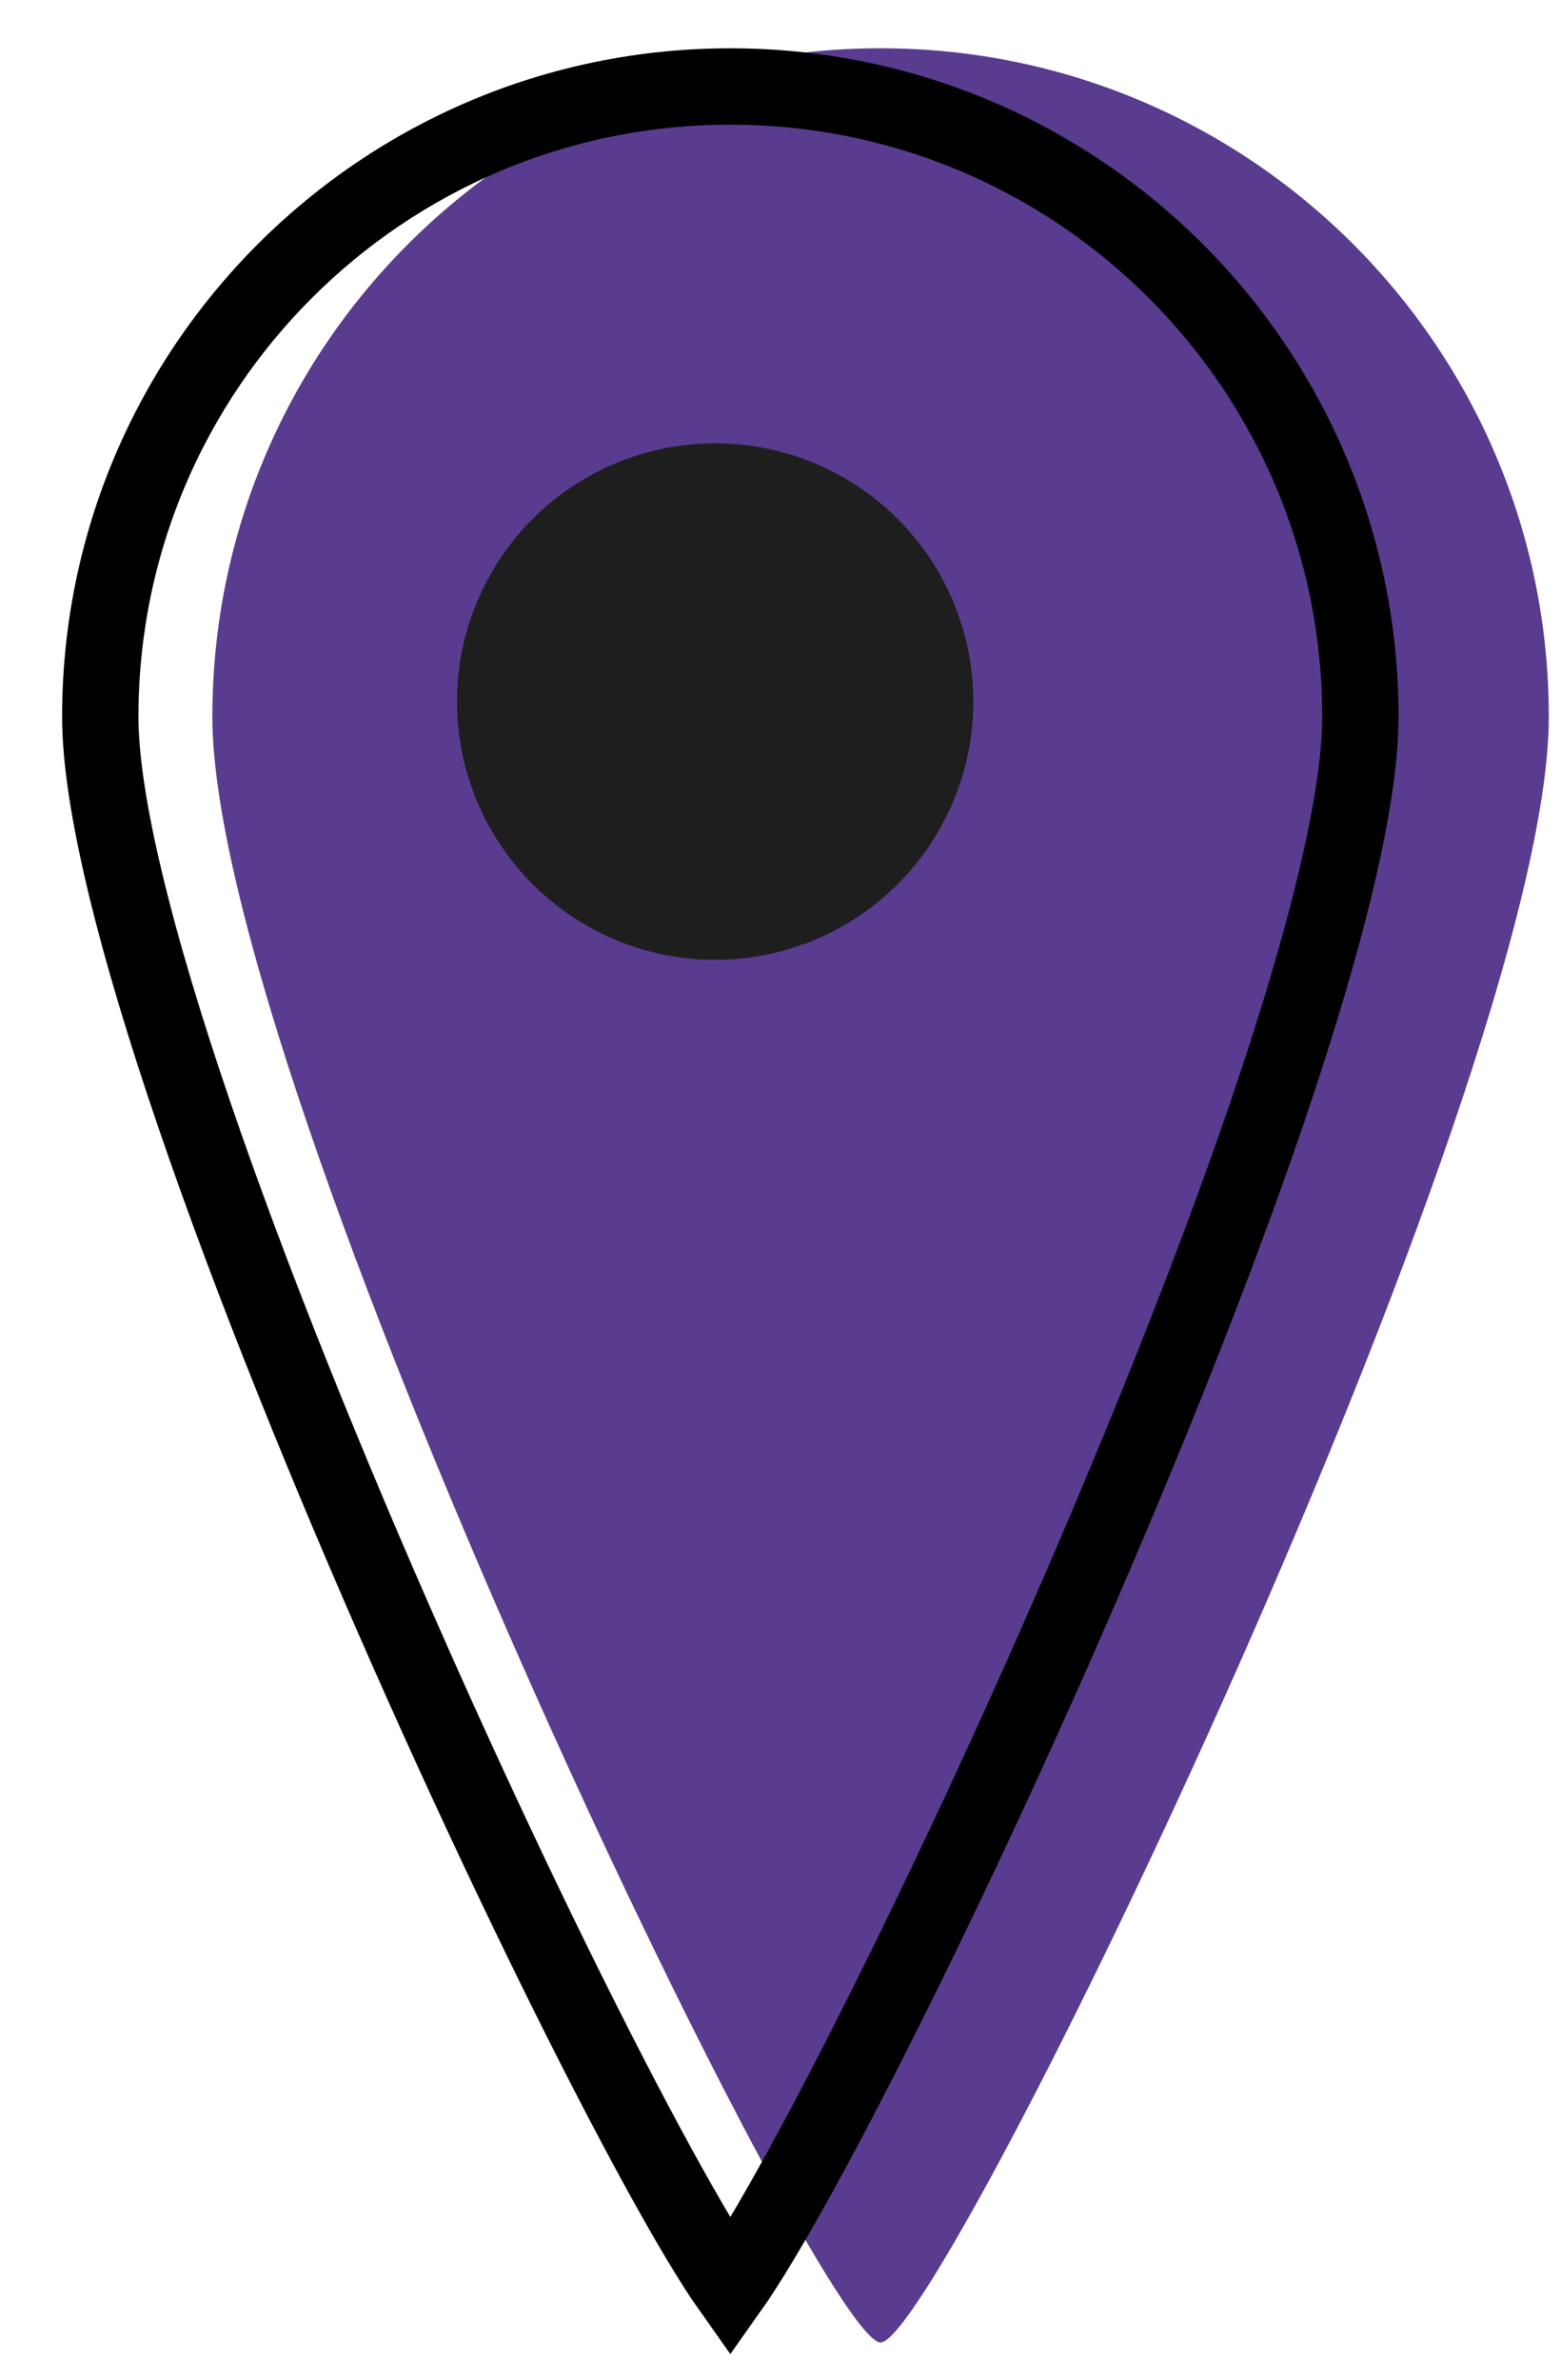 <svg width="21" height="32" viewBox="0 0 21 32" fill="none" xmlns="http://www.w3.org/2000/svg">
<path d="M20.836 9.638C20.836 14.603 12.664 31.499 11.846 31.499C11.029 31.499 2.857 14.603 2.857 9.638C2.857 4.674 6.882 0.649 11.846 0.649C16.811 0.649 20.836 4.674 20.836 9.638Z" fill="#593C8F"/>
<path d="M18.301 9.638C18.301 10.784 17.819 12.697 17.039 14.983C16.266 17.246 15.225 19.808 14.157 22.222C13.088 24.636 11.995 26.892 11.121 28.541C10.683 29.366 10.304 30.032 10.013 30.486C9.944 30.595 9.881 30.689 9.825 30.768C9.769 30.689 9.707 30.595 9.637 30.486C9.346 30.032 8.968 29.366 8.53 28.541C7.655 26.892 6.562 24.636 5.494 22.222C4.425 19.808 3.384 17.246 2.612 14.983C1.831 12.697 1.349 10.784 1.349 9.638C1.349 4.957 5.144 1.163 9.825 1.163C14.506 1.163 18.301 4.957 18.301 9.638Z" stroke="black" stroke-width="1.027"/>
<ellipse cx="9.621" cy="9.434" rx="3.473" ry="3.473" fill="#1E1E1E"/>
</svg>
